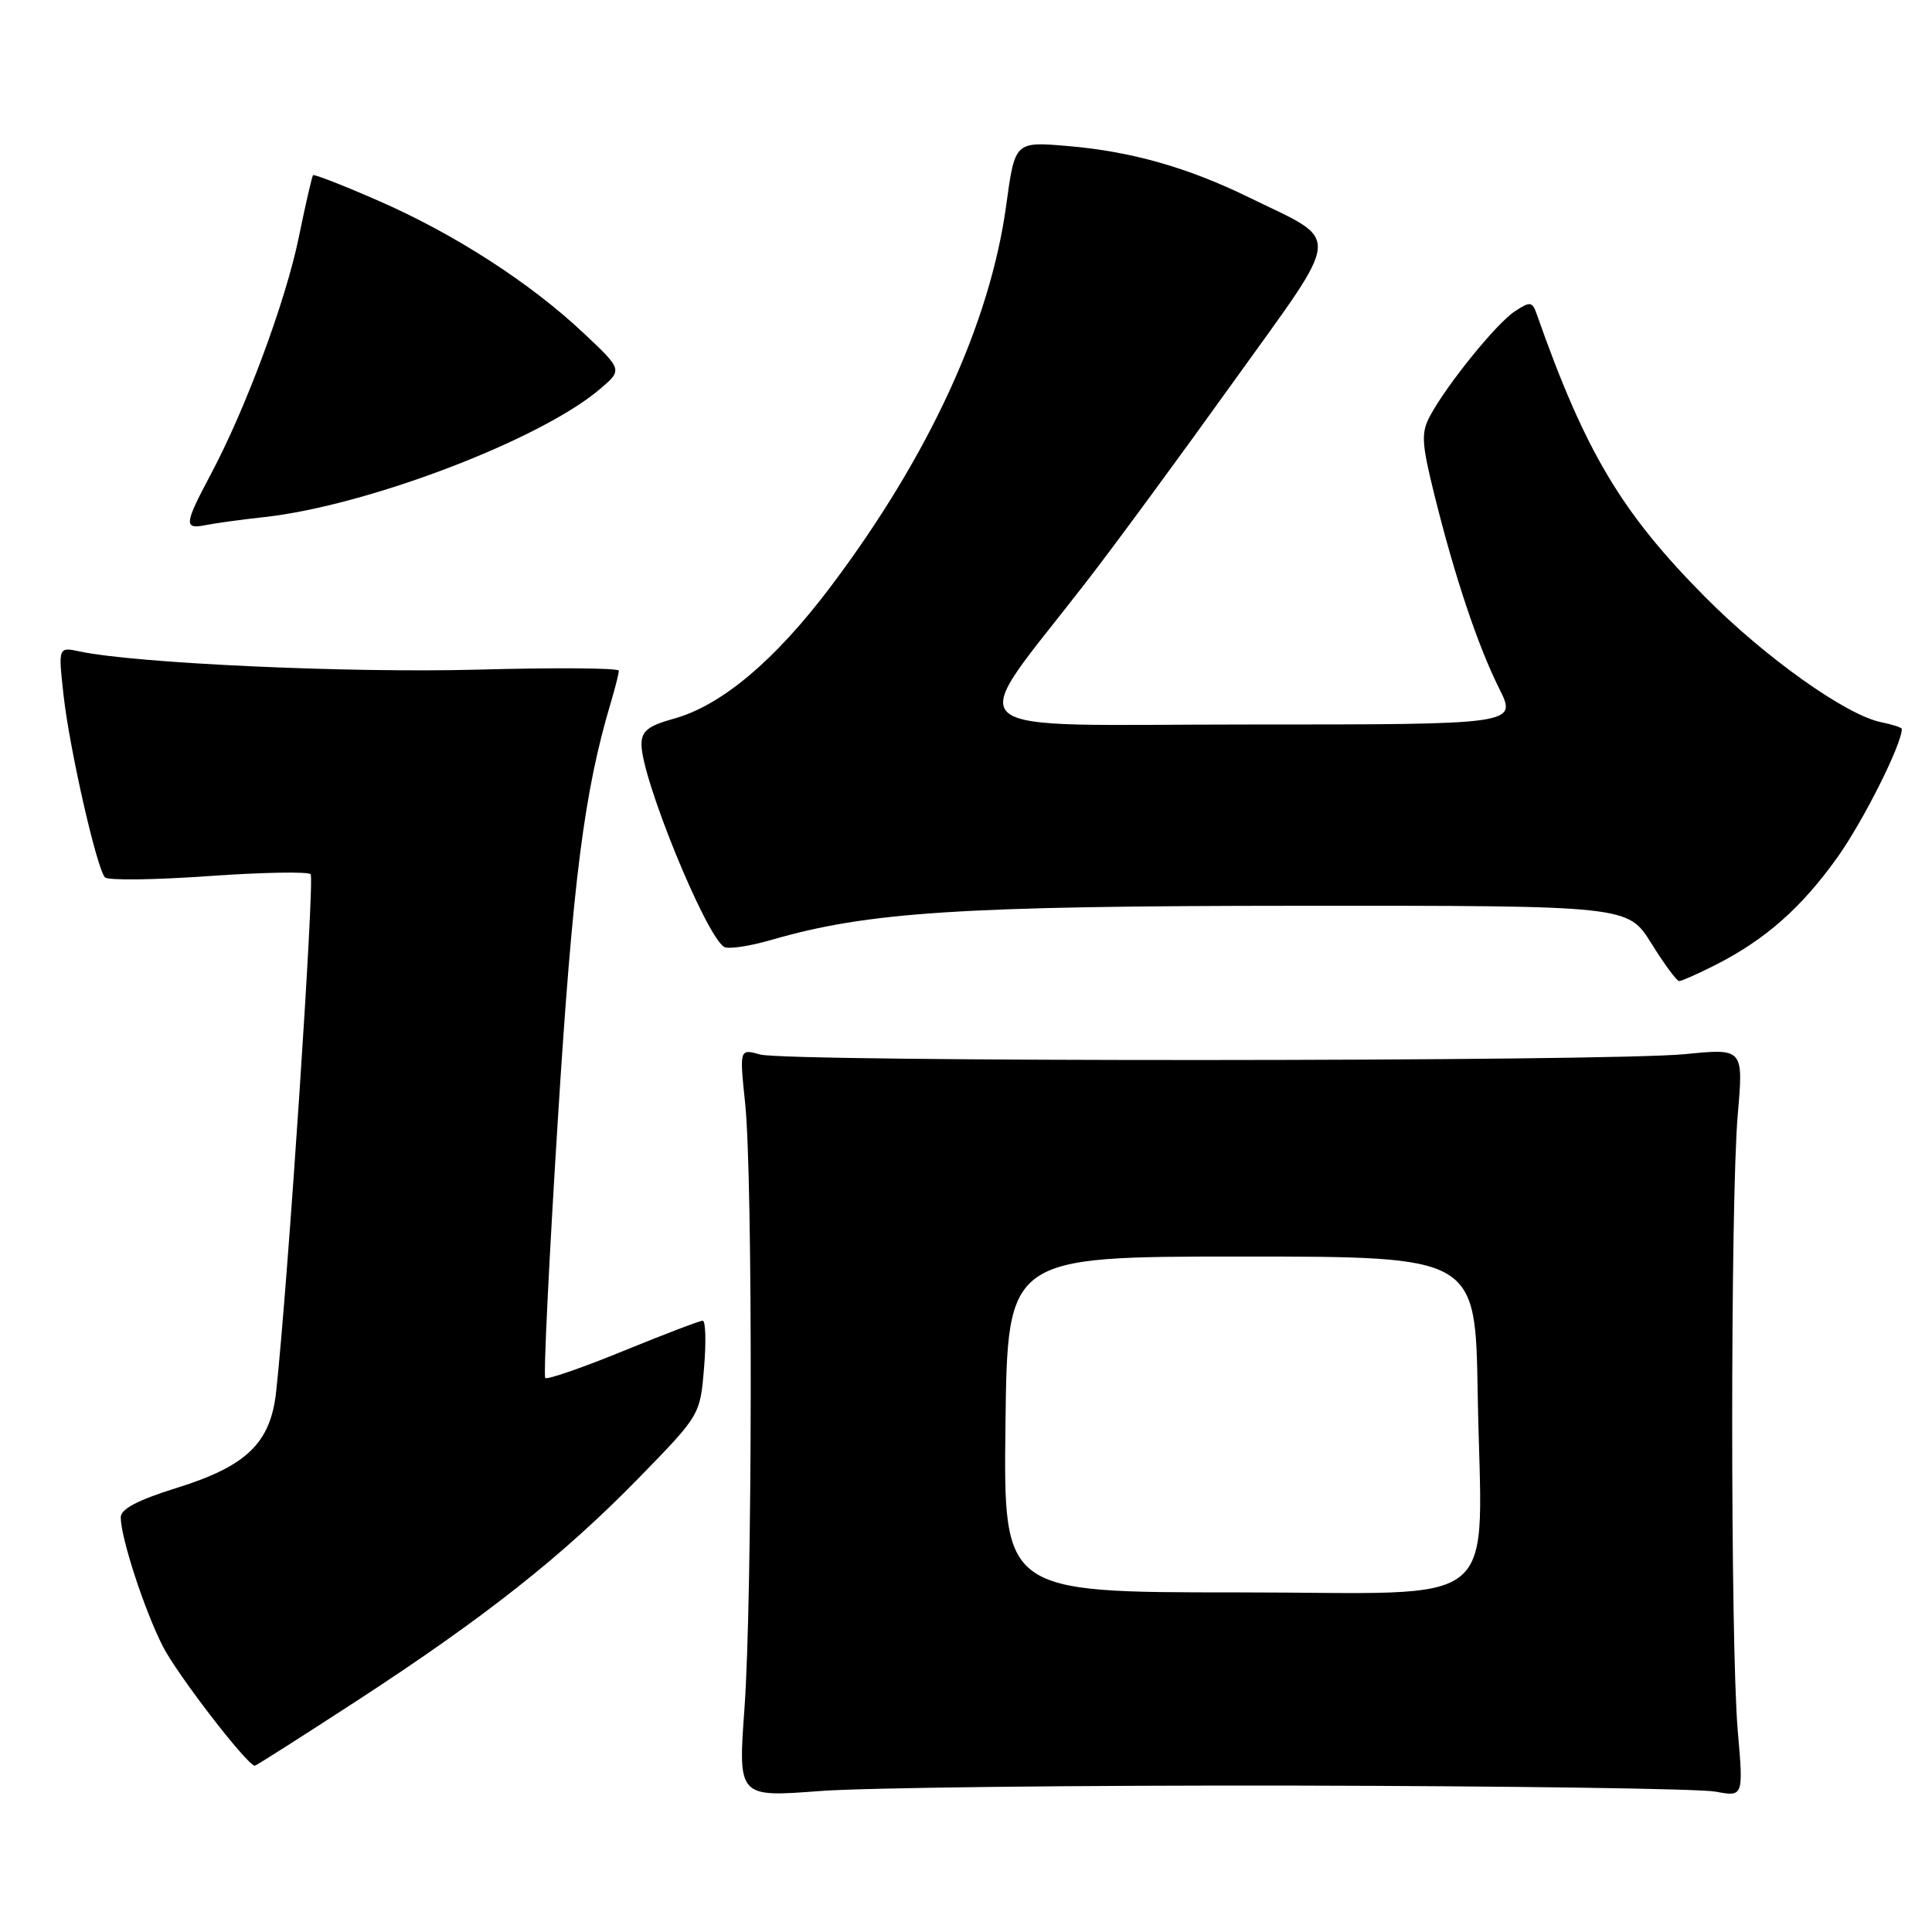 <?xml version="1.0" encoding="UTF-8" standalone="no"?>
<!DOCTYPE svg PUBLIC "-//W3C//DTD SVG 1.1//EN" "http://www.w3.org/Graphics/SVG/1.1/DTD/svg11.dtd" >
<svg xmlns="http://www.w3.org/2000/svg" xmlns:xlink="http://www.w3.org/1999/xlink" version="1.1" viewBox="0 0 256 256">
 <g >
 <path fill="currentColor"
d=" M 171.55 236.60 C 200.17 236.66 225.26 237.01 227.31 237.40 C 231.02 238.09 231.02 238.09 230.26 229.30 C 229.28 217.90 229.28 159.10 230.26 147.71 C 231.02 138.91 231.02 138.91 223.26 139.68 C 213.09 140.69 104.32 140.73 100.74 139.73 C 97.98 138.96 97.98 138.96 98.74 146.23 C 99.77 156.08 99.70 211.67 98.65 226.32 C 97.79 238.15 97.79 238.15 108.65 237.32 C 114.62 236.87 142.92 236.55 171.55 236.60 Z  M 47.26 225.38 C 64.30 214.28 74.51 206.21 84.64 195.84 C 92.77 187.50 92.77 187.50 93.29 181.25 C 93.58 177.81 93.50 175.00 93.11 175.00 C 92.73 175.00 87.98 176.81 82.57 179.02 C 77.15 181.24 72.51 182.84 72.25 182.59 C 72.00 182.33 72.75 166.91 73.92 148.31 C 75.91 116.59 77.40 104.92 80.96 93.01 C 81.53 91.09 82.00 89.22 82.00 88.87 C 82.00 88.51 73.56 88.45 63.25 88.73 C 46.32 89.19 18.03 87.90 10.60 86.33 C 7.71 85.71 7.71 85.71 8.42 92.11 C 9.20 99.18 12.81 115.07 13.91 116.26 C 14.30 116.67 20.44 116.60 27.56 116.09 C 34.68 115.59 40.80 115.47 41.16 115.84 C 41.72 116.41 38.13 170.31 36.59 184.42 C 35.85 191.22 32.67 194.28 23.37 197.17 C 18.26 198.76 16.00 199.95 16.00 201.05 C 16.00 203.74 19.10 213.26 21.56 218.12 C 23.43 221.82 32.69 233.85 33.76 233.97 C 33.90 233.99 39.97 230.12 47.26 225.38 Z  M 227.29 127.87 C 233.90 124.52 238.68 120.30 243.45 113.63 C 246.91 108.77 252.00 98.63 252.00 96.59 C 252.00 96.40 250.76 96.00 249.25 95.69 C 244.62 94.76 233.90 87.13 225.94 79.11 C 214.85 67.93 210.04 59.86 203.63 41.64 C 203.04 39.95 202.76 39.91 200.74 41.24 C 198.31 42.82 191.75 50.92 189.50 55.09 C 188.28 57.36 188.36 58.67 190.07 65.59 C 192.76 76.44 195.83 85.60 198.66 91.25 C 201.03 96.00 201.03 96.00 165.43 96.00 C 125.26 96.00 127.68 98.15 144.02 77.00 C 147.64 72.33 156.37 60.45 163.43 50.60 C 178.07 30.20 177.90 32.22 165.50 26.16 C 157.39 22.19 149.89 20.06 141.49 19.35 C 134.48 18.75 134.48 18.75 133.33 27.19 C 131.19 42.85 123.11 60.41 110.07 77.73 C 102.71 87.50 95.59 93.50 89.25 95.24 C 85.87 96.18 85.00 96.87 85.00 98.65 C 85.00 103.15 93.49 123.95 95.95 125.47 C 96.49 125.80 99.31 125.39 102.22 124.54 C 115.03 120.83 127.26 120.04 172.10 120.02 C 215.70 120.00 215.70 120.00 218.81 125.00 C 220.52 127.75 222.18 130.00 222.50 130.00 C 222.82 130.00 224.97 129.04 227.29 127.87 Z  M 35.00 68.52 C 48.70 67.01 71.60 58.28 79.50 51.55 C 82.50 49.00 82.50 49.00 77.30 44.11 C 70.22 37.45 60.17 30.97 50.12 26.59 C 45.51 24.57 41.62 23.06 41.48 23.21 C 41.34 23.37 40.49 27.05 39.60 31.40 C 37.86 39.90 32.56 54.17 27.89 62.93 C 24.41 69.46 24.34 70.17 27.25 69.58 C 28.49 69.33 31.98 68.85 35.00 68.52 Z  M 133.23 188.75 C 133.50 166.50 133.50 166.50 164.50 166.50 C 195.50 166.50 195.50 166.50 195.80 184.50 C 196.29 214.04 199.95 211.00 163.92 211.00 C 132.96 211.00 132.96 211.00 133.23 188.75 Z "/>
</g>
</svg>